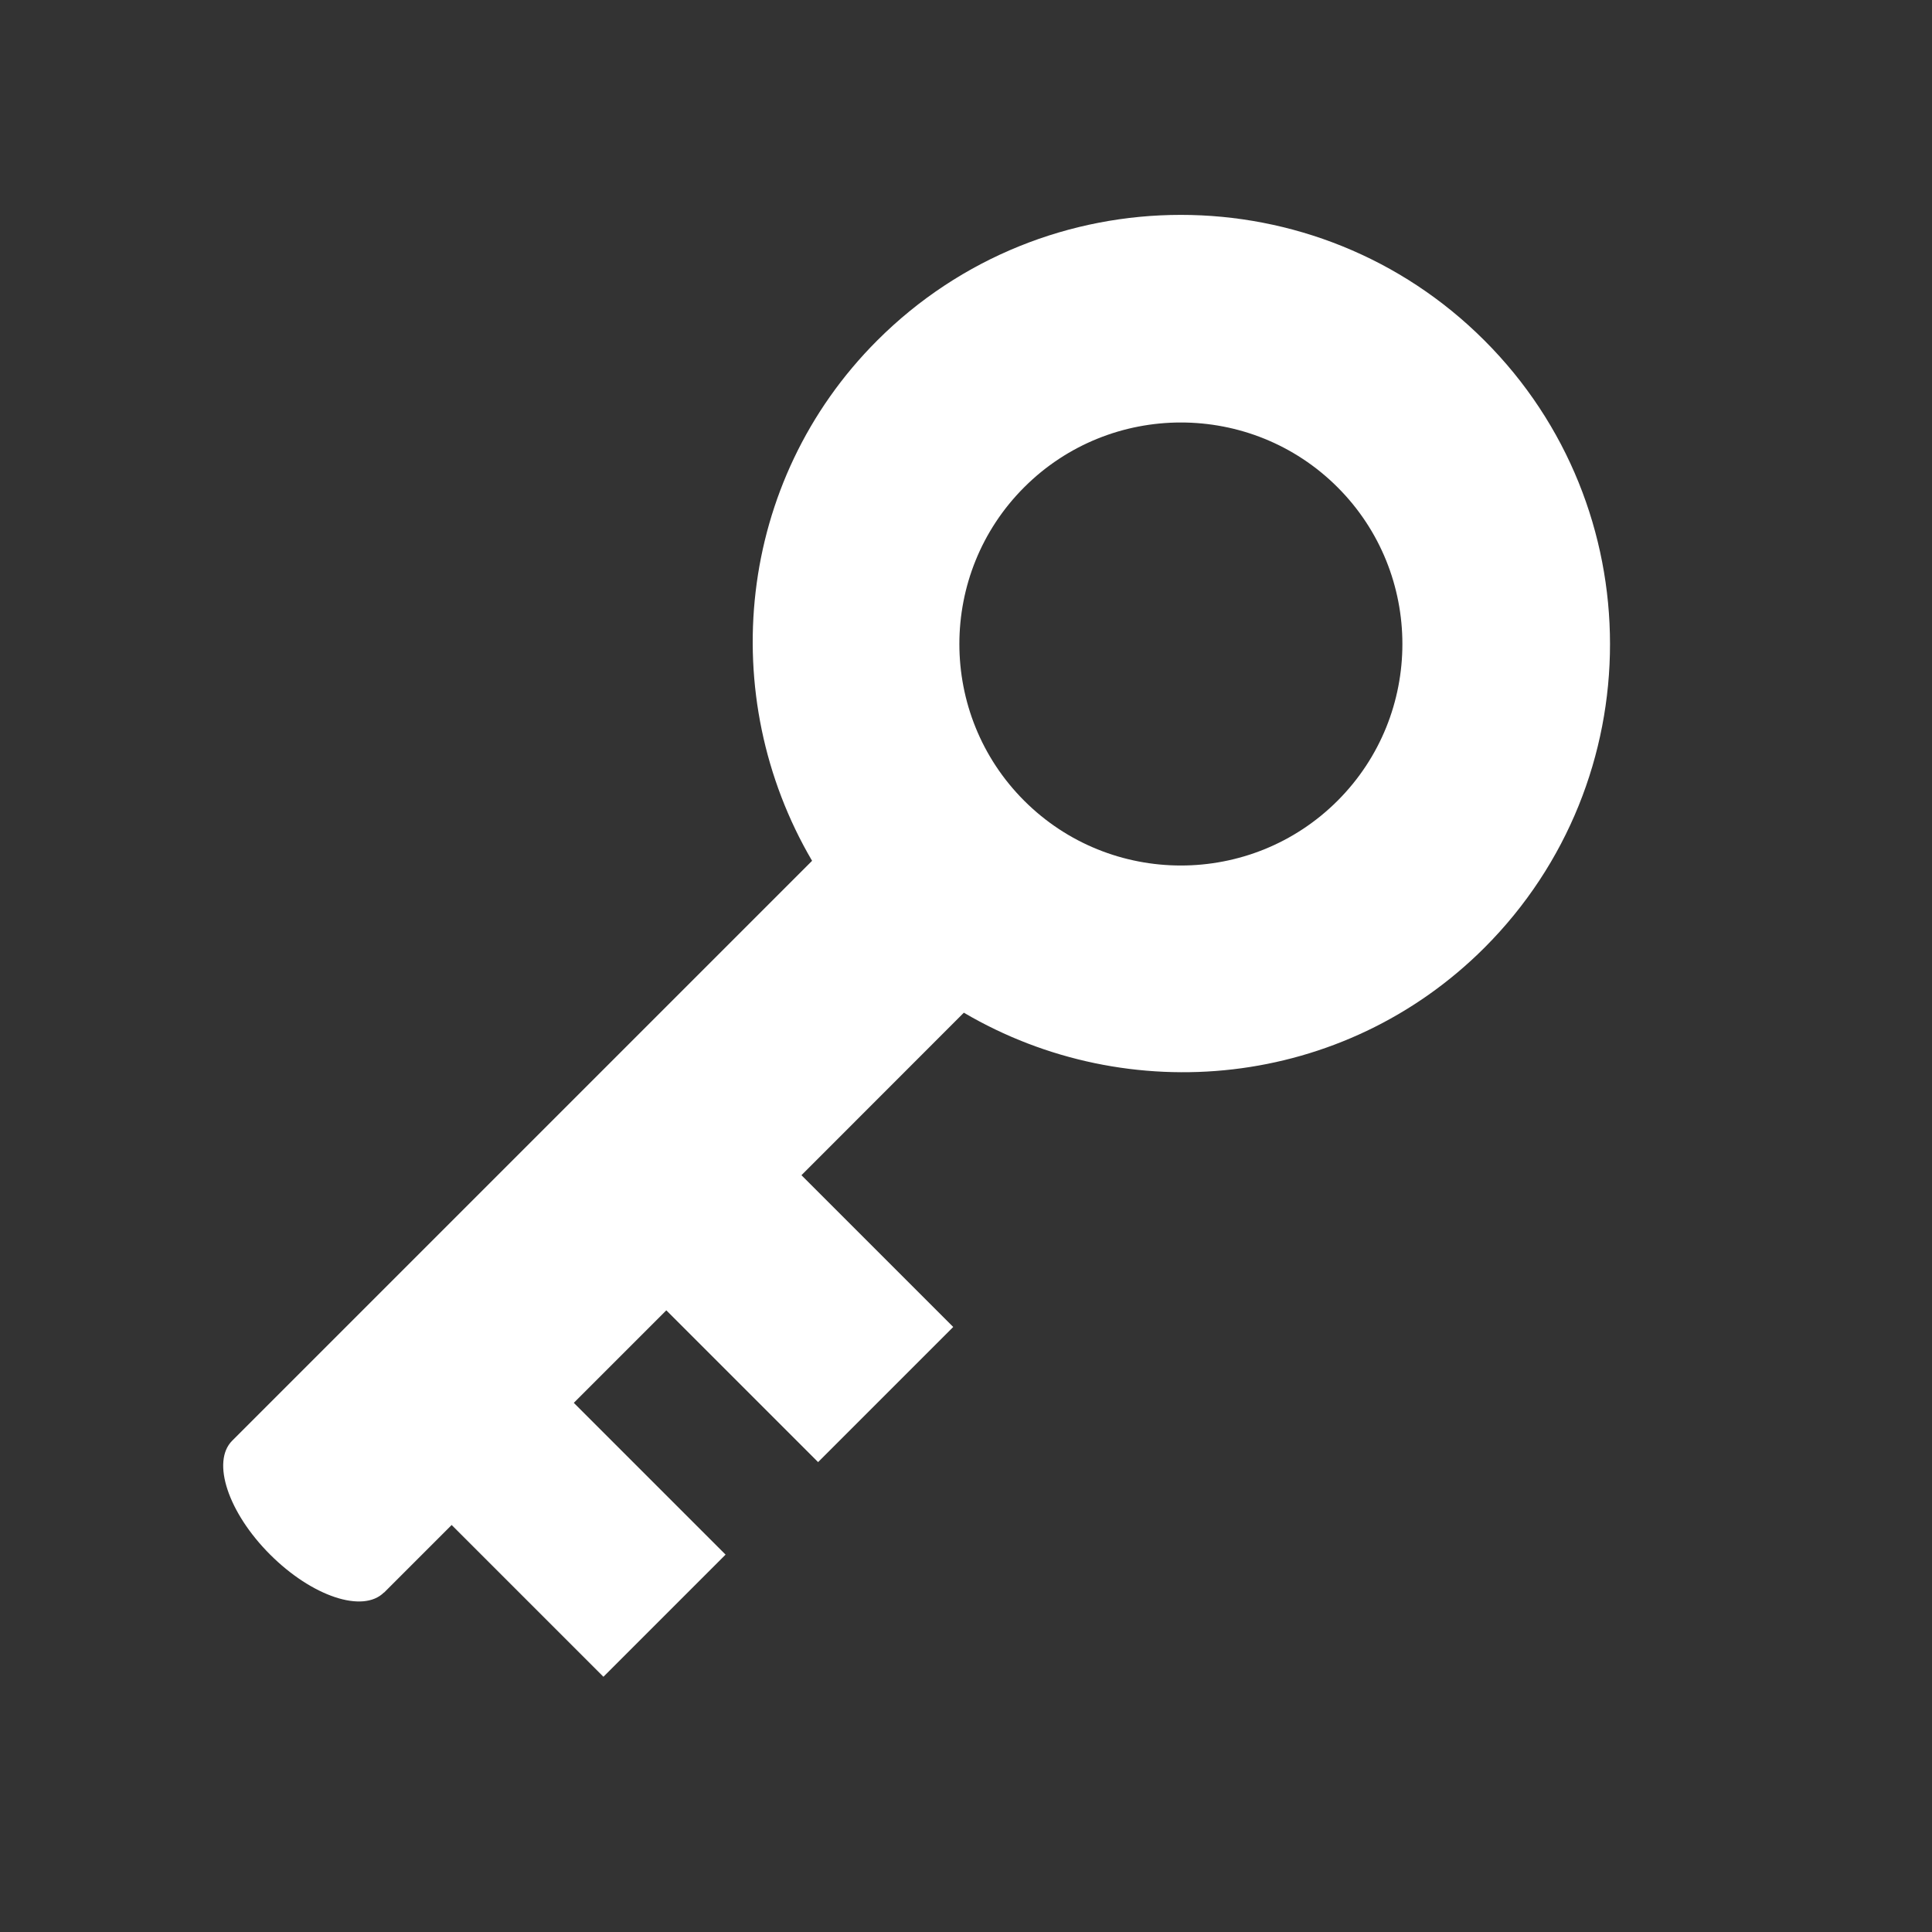 <?xml version="1.0" encoding="utf-8"?>
<!-- Generator: Adobe Illustrator 22.1.0, SVG Export Plug-In . SVG Version: 6.00 Build 0)  -->
<svg version="1.1" id="toolbar" xmlns="http://www.w3.org/2000/svg" xmlns:xlink="http://www.w3.org/1999/xlink" x="0px" y="0px"
	 width="18px" height="18px" viewBox="0 0 18 18" style="enable-background:new 0 0 18 18;" xml:space="preserve">
<rect x="0" y="0" width="18" height="18" fill="#333333" stroke="none"/>
<style type="text/css">
	.st0{fill:#FFFFFF;}
	.st1{fill:#808080;}
	.st2{fill:#636F80;}
	.st3{fill-rule:evenodd;clip-rule:evenodd;fill:#FFFFFF;}
	.st4{fill-rule:evenodd;clip-rule:evenodd;fill:#808080;}
	.st5{fill-rule:evenodd;clip-rule:evenodd;fill:#636F80;}
	.st6{fill:#F7931E;}
</style>
<g id="access-rights_inverted">
	<path class="st0" d="M13.83,3.172c-1.56-1.56-4.097-1.56-5.657,0C6.86,4.485,6.667,6.487,7.566,8.02l-5.403,5.403c0,0,0,0,0,0
		c-0.195,0.195-0.037,0.67,0.353,1.06c0.391,0.391,0.865,0.549,1.061,0.354v0l0.001,0.001l0.63-0.63l1.414,1.414l1.138-1.138
		l-1.414-1.414l0.862-0.862l1.414,1.414l1.259-1.259l-1.414-1.414L8.98,9.435c1.533,0.901,3.536,0.708,4.851-0.606
		C15.39,7.269,15.39,4.731,13.83,3.172z M12.462,7.46c-0.805,0.805-2.115,0.805-2.92,0c-0.805-0.805-0.805-2.115,0-2.92
		c0.805-0.805,2.115-0.805,2.92,0C13.267,5.345,13.267,6.655,12.462,7.46z"/>
</g>
</svg>
